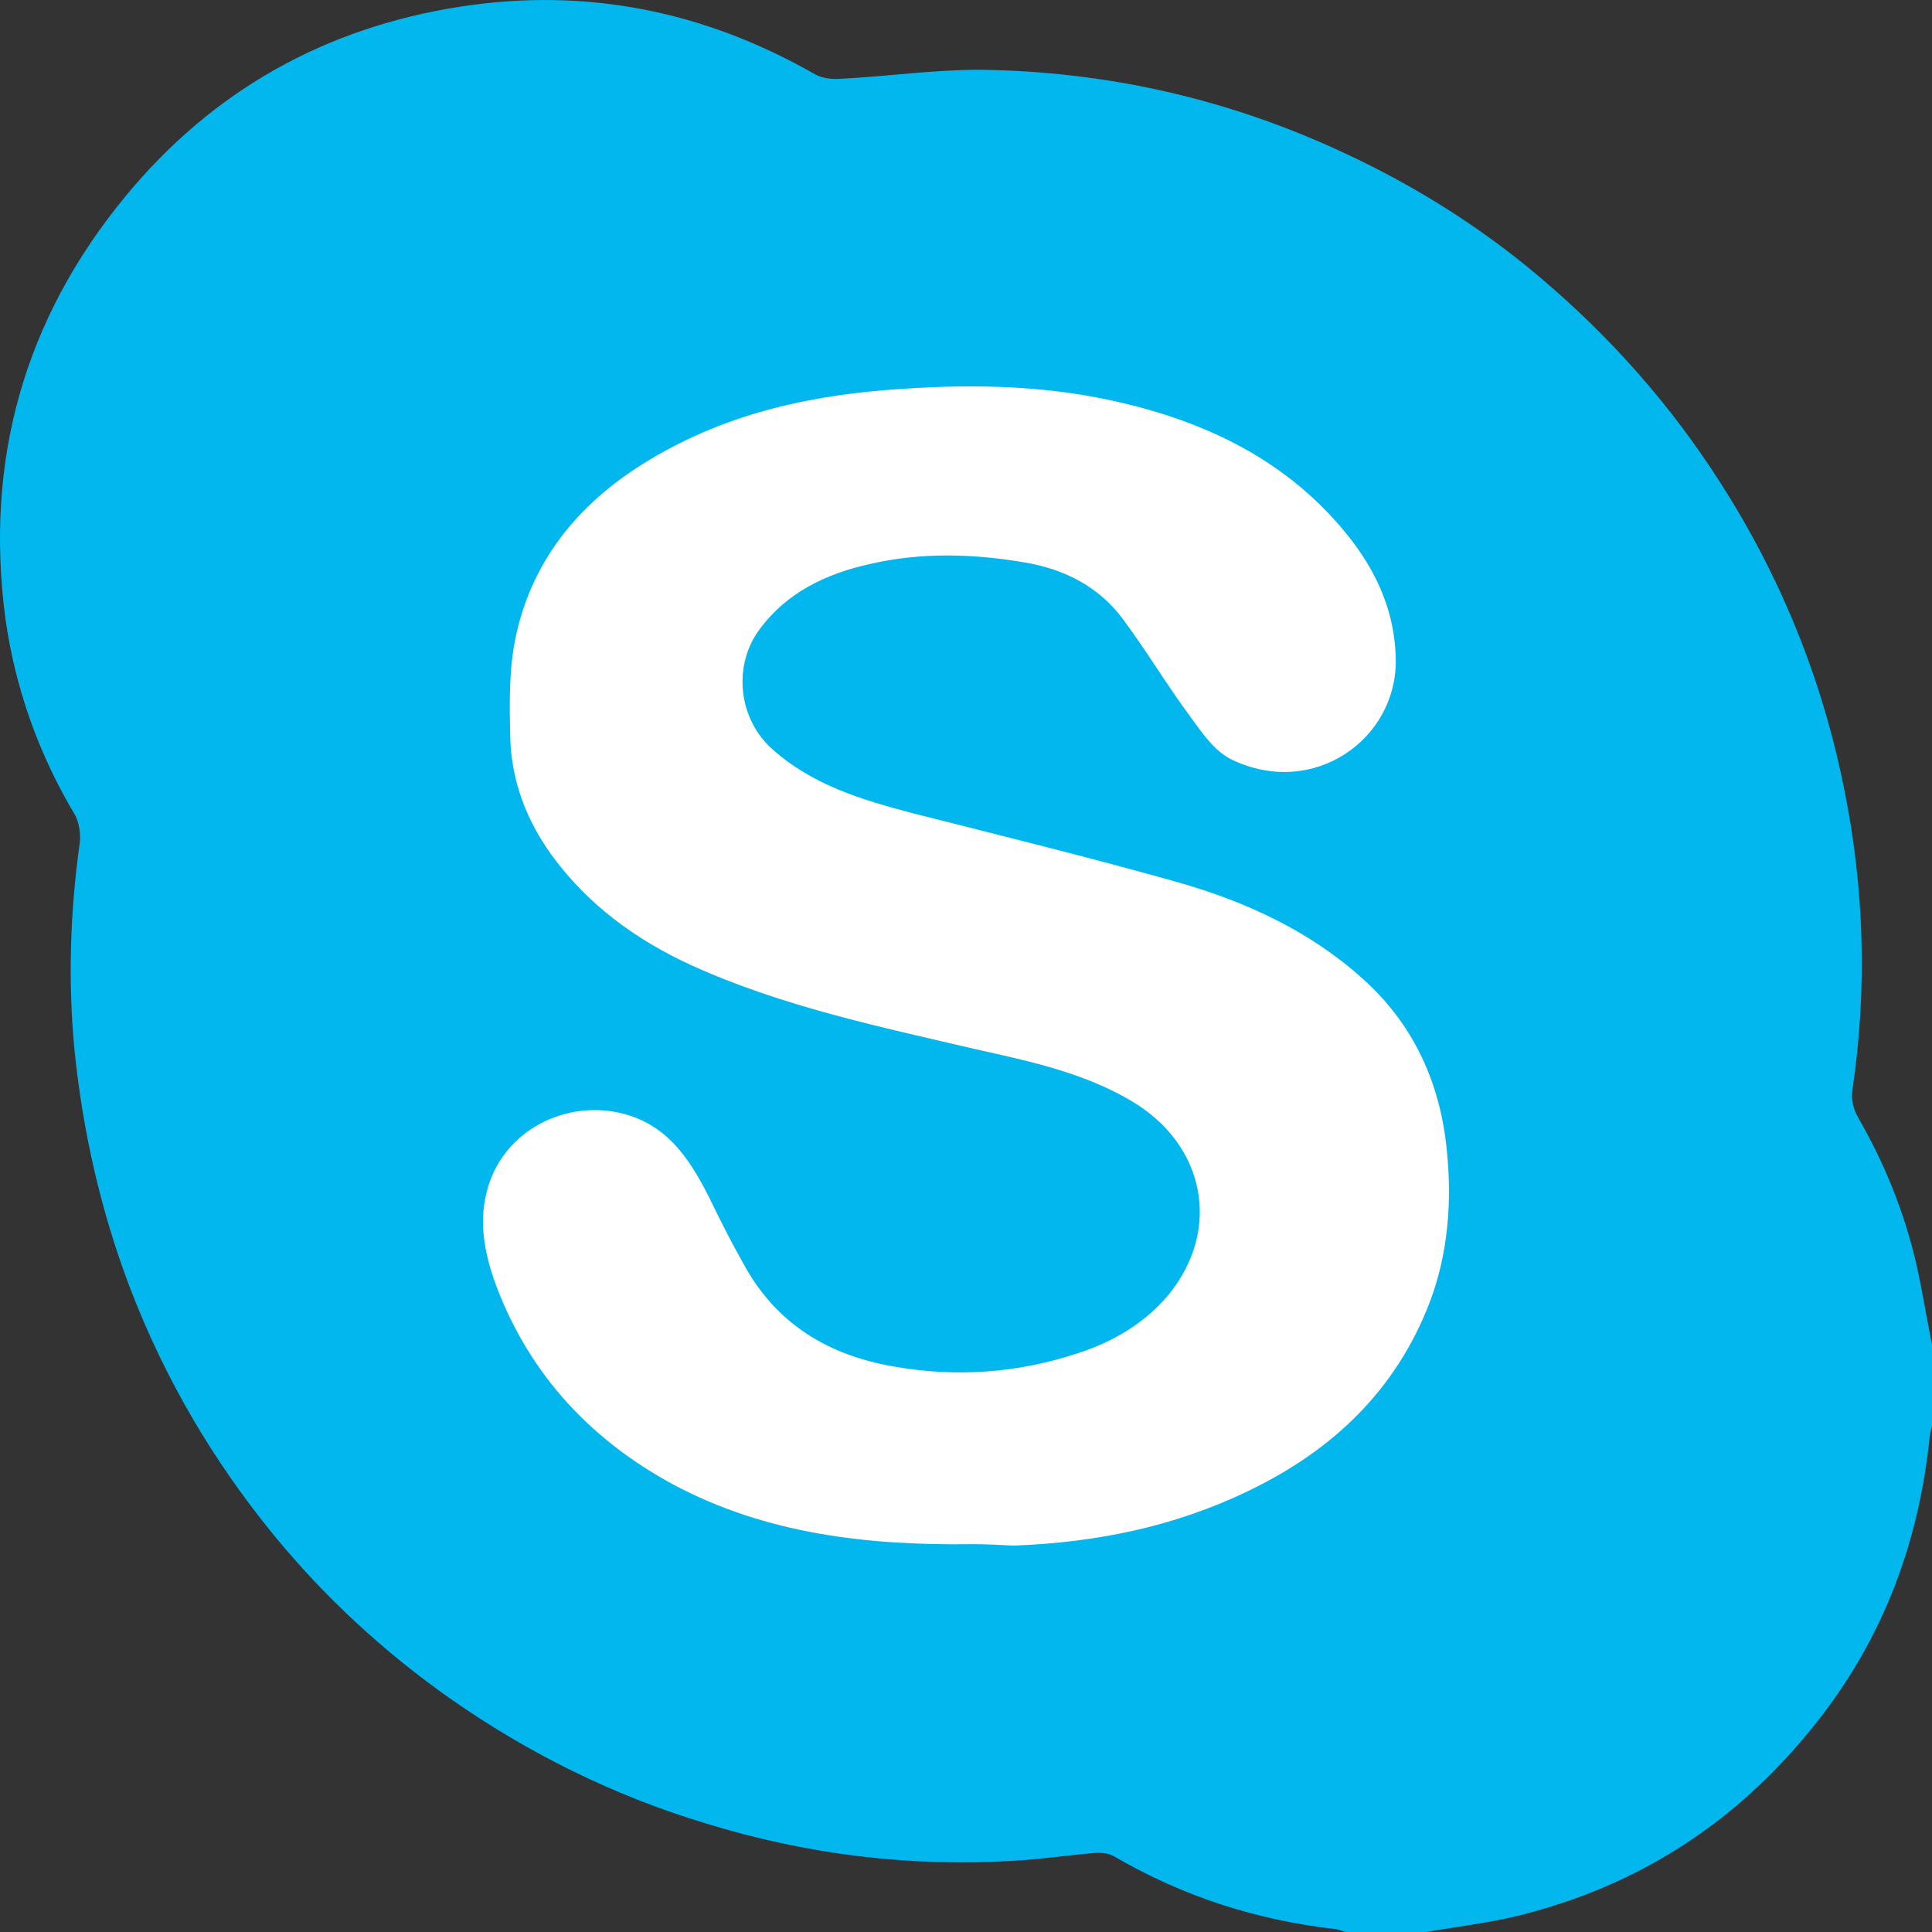 <svg width="20" height="20" viewBox="0 0 20 20" fill="none" xmlns="http://www.w3.org/2000/svg">
<rect x="0" y="0" width="20" height="20" fill="#333333" stroke="none"/>
<path d="M14.763 20H13.931C13.892 19.992 13.853 19.969 13.814 19.969C13.005 19.875 12.25 19.634 11.542 19.222C11.479 19.183 11.394 19.175 11.316 19.183C11.052 19.206 10.787 19.245 10.522 19.261C9.425 19.331 8.344 19.198 7.293 18.872C6.344 18.584 5.465 18.148 4.655 17.58C3.97 17.097 3.364 16.537 2.834 15.891C2.204 15.12 1.706 14.272 1.348 13.338C1.045 12.544 0.858 11.719 0.772 10.879C0.702 10.155 0.726 9.431 0.827 8.715C0.835 8.63 0.819 8.521 0.78 8.443C0.399 7.805 0.158 7.127 0.056 6.404C-0.161 4.769 0.251 3.306 1.294 2.038C2.196 0.94 3.364 0.286 4.764 0.069C6.071 -0.134 7.293 0.115 8.437 0.769C8.507 0.808 8.608 0.823 8.694 0.816C9.176 0.792 9.659 0.722 10.141 0.722C11.464 0.738 12.732 1.026 13.938 1.594C14.654 1.929 15.323 2.349 15.923 2.855C16.662 3.477 17.292 4.186 17.813 5.003C18.436 5.976 18.864 7.034 19.09 8.163C19.3 9.198 19.331 10.241 19.175 11.291C19.16 11.385 19.191 11.493 19.237 11.571C19.51 12.046 19.712 12.544 19.837 13.081C19.899 13.361 19.945 13.642 20 13.922V14.755C19.992 14.793 19.984 14.825 19.977 14.863C19.868 15.953 19.502 16.941 18.825 17.805C18.047 18.802 17.059 19.471 15.845 19.798C15.487 19.899 15.121 19.938 14.763 20Z" fill="#01B7EE"/>
<path d="M10.072 15.985C8.991 16 7.933 15.884 6.962 15.364C6.122 14.906 5.5 14.246 5.15 13.345C5.026 13.019 4.948 12.678 5.041 12.329C5.189 11.746 5.788 11.397 6.386 11.514C6.884 11.614 7.125 11.972 7.335 12.383C7.451 12.624 7.568 12.856 7.7 13.089C8.035 13.703 8.571 14.028 9.247 14.145C9.901 14.261 10.538 14.215 11.168 14.005C11.525 13.889 11.852 13.695 12.093 13.408C12.653 12.725 12.474 11.847 11.712 11.397C11.214 11.102 10.655 10.986 10.103 10.862C9.107 10.629 8.097 10.419 7.156 9.992C6.581 9.728 6.083 9.364 5.71 8.851C5.445 8.486 5.29 8.067 5.282 7.625C5.274 7.276 5.267 6.911 5.344 6.569C5.523 5.762 6.029 5.172 6.736 4.753C7.552 4.264 8.447 4.078 9.38 4.023C10.079 3.977 10.787 3.992 11.479 4.14C12.466 4.349 13.353 4.768 13.99 5.591C14.27 5.956 14.441 6.36 14.449 6.825C14.464 7.648 13.601 8.269 12.754 7.865C12.575 7.78 12.443 7.586 12.319 7.415C12.078 7.089 11.875 6.748 11.634 6.422C11.386 6.08 11.028 5.894 10.616 5.824C10.079 5.731 9.535 5.715 8.999 5.84C8.548 5.941 8.143 6.135 7.863 6.515C7.591 6.88 7.638 7.415 7.972 7.734C8.392 8.122 8.913 8.277 9.442 8.417C10.359 8.649 11.277 8.875 12.186 9.131C12.894 9.332 13.555 9.635 14.107 10.132C14.635 10.605 14.908 11.211 14.977 11.902C15.032 12.437 14.993 12.973 14.799 13.485C14.449 14.393 13.796 15.014 12.925 15.433C12.155 15.806 11.339 15.969 10.491 16C10.344 15.992 10.204 15.985 10.072 15.985Z" fill="white"/>
</svg>
